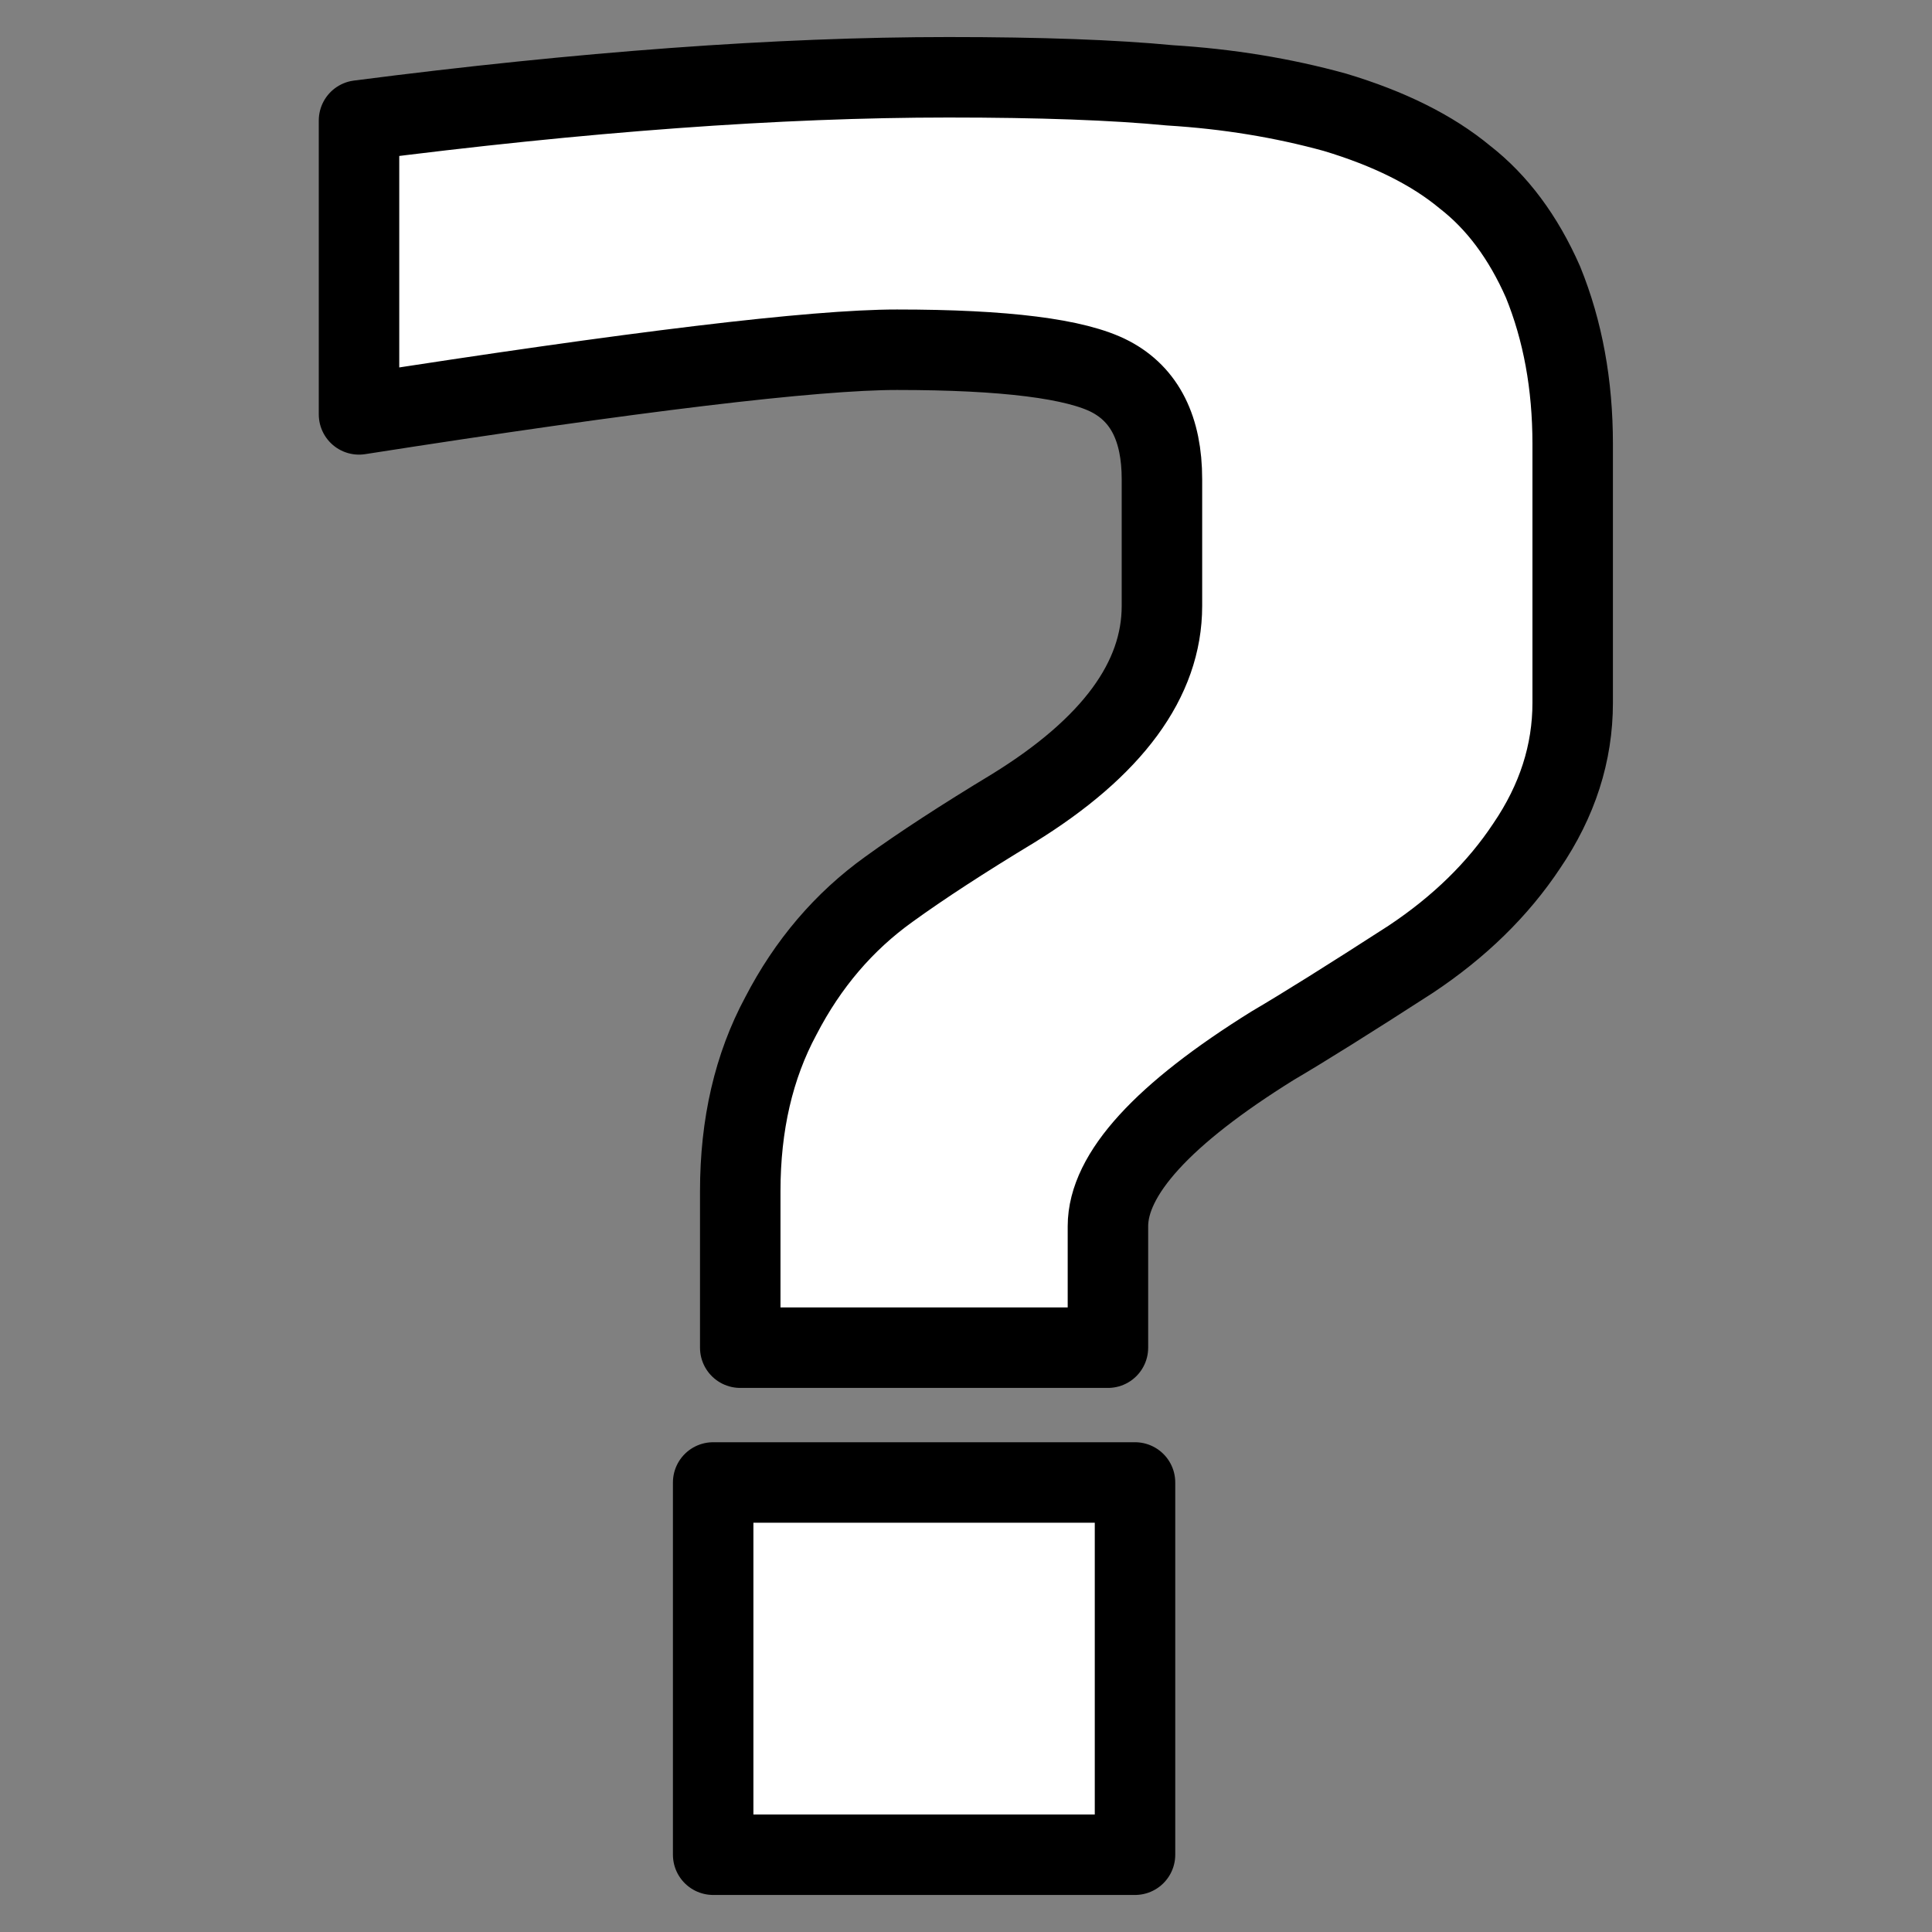 <?xml version="1.0" encoding="UTF-8" standalone="no"?>
<svg
   xmlns:dc="http://purl.org/dc/elements/1.1/"
   xmlns:cc="http://creativecommons.org/ns#"
   xmlns:rdf="http://www.w3.org/1999/02/22-rdf-syntax-ns#"
   xmlns:svg="http://www.w3.org/2000/svg"
   xmlns="http://www.w3.org/2000/svg"
   width="48"
   height="48"
   viewBox="0 0 12.7 12.7"
   version="1.1"
   id="svg8">
  <rect x="0" y="0" width="12.7" height="12.7" fill="#808080" stroke="none"/>
  <defs
     id="defs2" />
  <g
     id="text2852"
     style="font-style:normal;font-variant:normal;font-weight:normal;font-stretch:normal;font-size:15.881px;line-height:1.25;font-family:sans-serif;-inkscape-font-specification:sans-serif;text-align:center;letter-spacing:0px;word-spacing:0px;text-anchor:middle;fill:#ffffff;fill-opacity:1;stroke:#000000;stroke-width:0.529;stroke-opacity:1;stroke-miterlimit:4;stroke-dasharray:none;stroke-linecap:round;stroke-linejoin:round"
     aria-label="?">
    <path
       id="path2854"
       style="font-style:normal;font-variant:normal;font-weight:bold;font-stretch:normal;font-family:Play;-inkscape-font-specification:'Play Bold';fill:#ffffff;fill-opacity:1;stroke:#000000;stroke-width:0.529;stroke-linecap:round;stroke-linejoin:round;stroke-miterlimit:4;stroke-dasharray:none;stroke-opacity:1"
       d="m 4.866,7.83 q 0,-0.656 0.267,-1.152 Q 5.399,6.164 5.844,5.845 6.163,5.614 6.661,5.313 7.638,4.71 7.638,3.983 V 3.15 q 0,-0.496 -0.338,-0.674 -0.338,-0.177 -1.404,-0.177 -0.817,0 -3.536,0.425 V 0.792 q 2.204,-0.284 3.874,-0.284 0.906,0 1.457,0.053 0.569,0.035 1.084,0.177 0.533,0.16 0.853,0.425 0.32,0.248 0.515,0.691 0.195,0.479 0.195,1.064 v 1.702 q 0,0.496 -0.302,0.94 Q 9.753,5.987 9.273,6.306 8.669,6.696 8.367,6.873 7.283,7.547 7.283,8.061 V 8.859 H 4.866 Z M 4.688,9.745 H 7.461 V 12.192 H 4.688 Z" />
  </g>
</svg>
